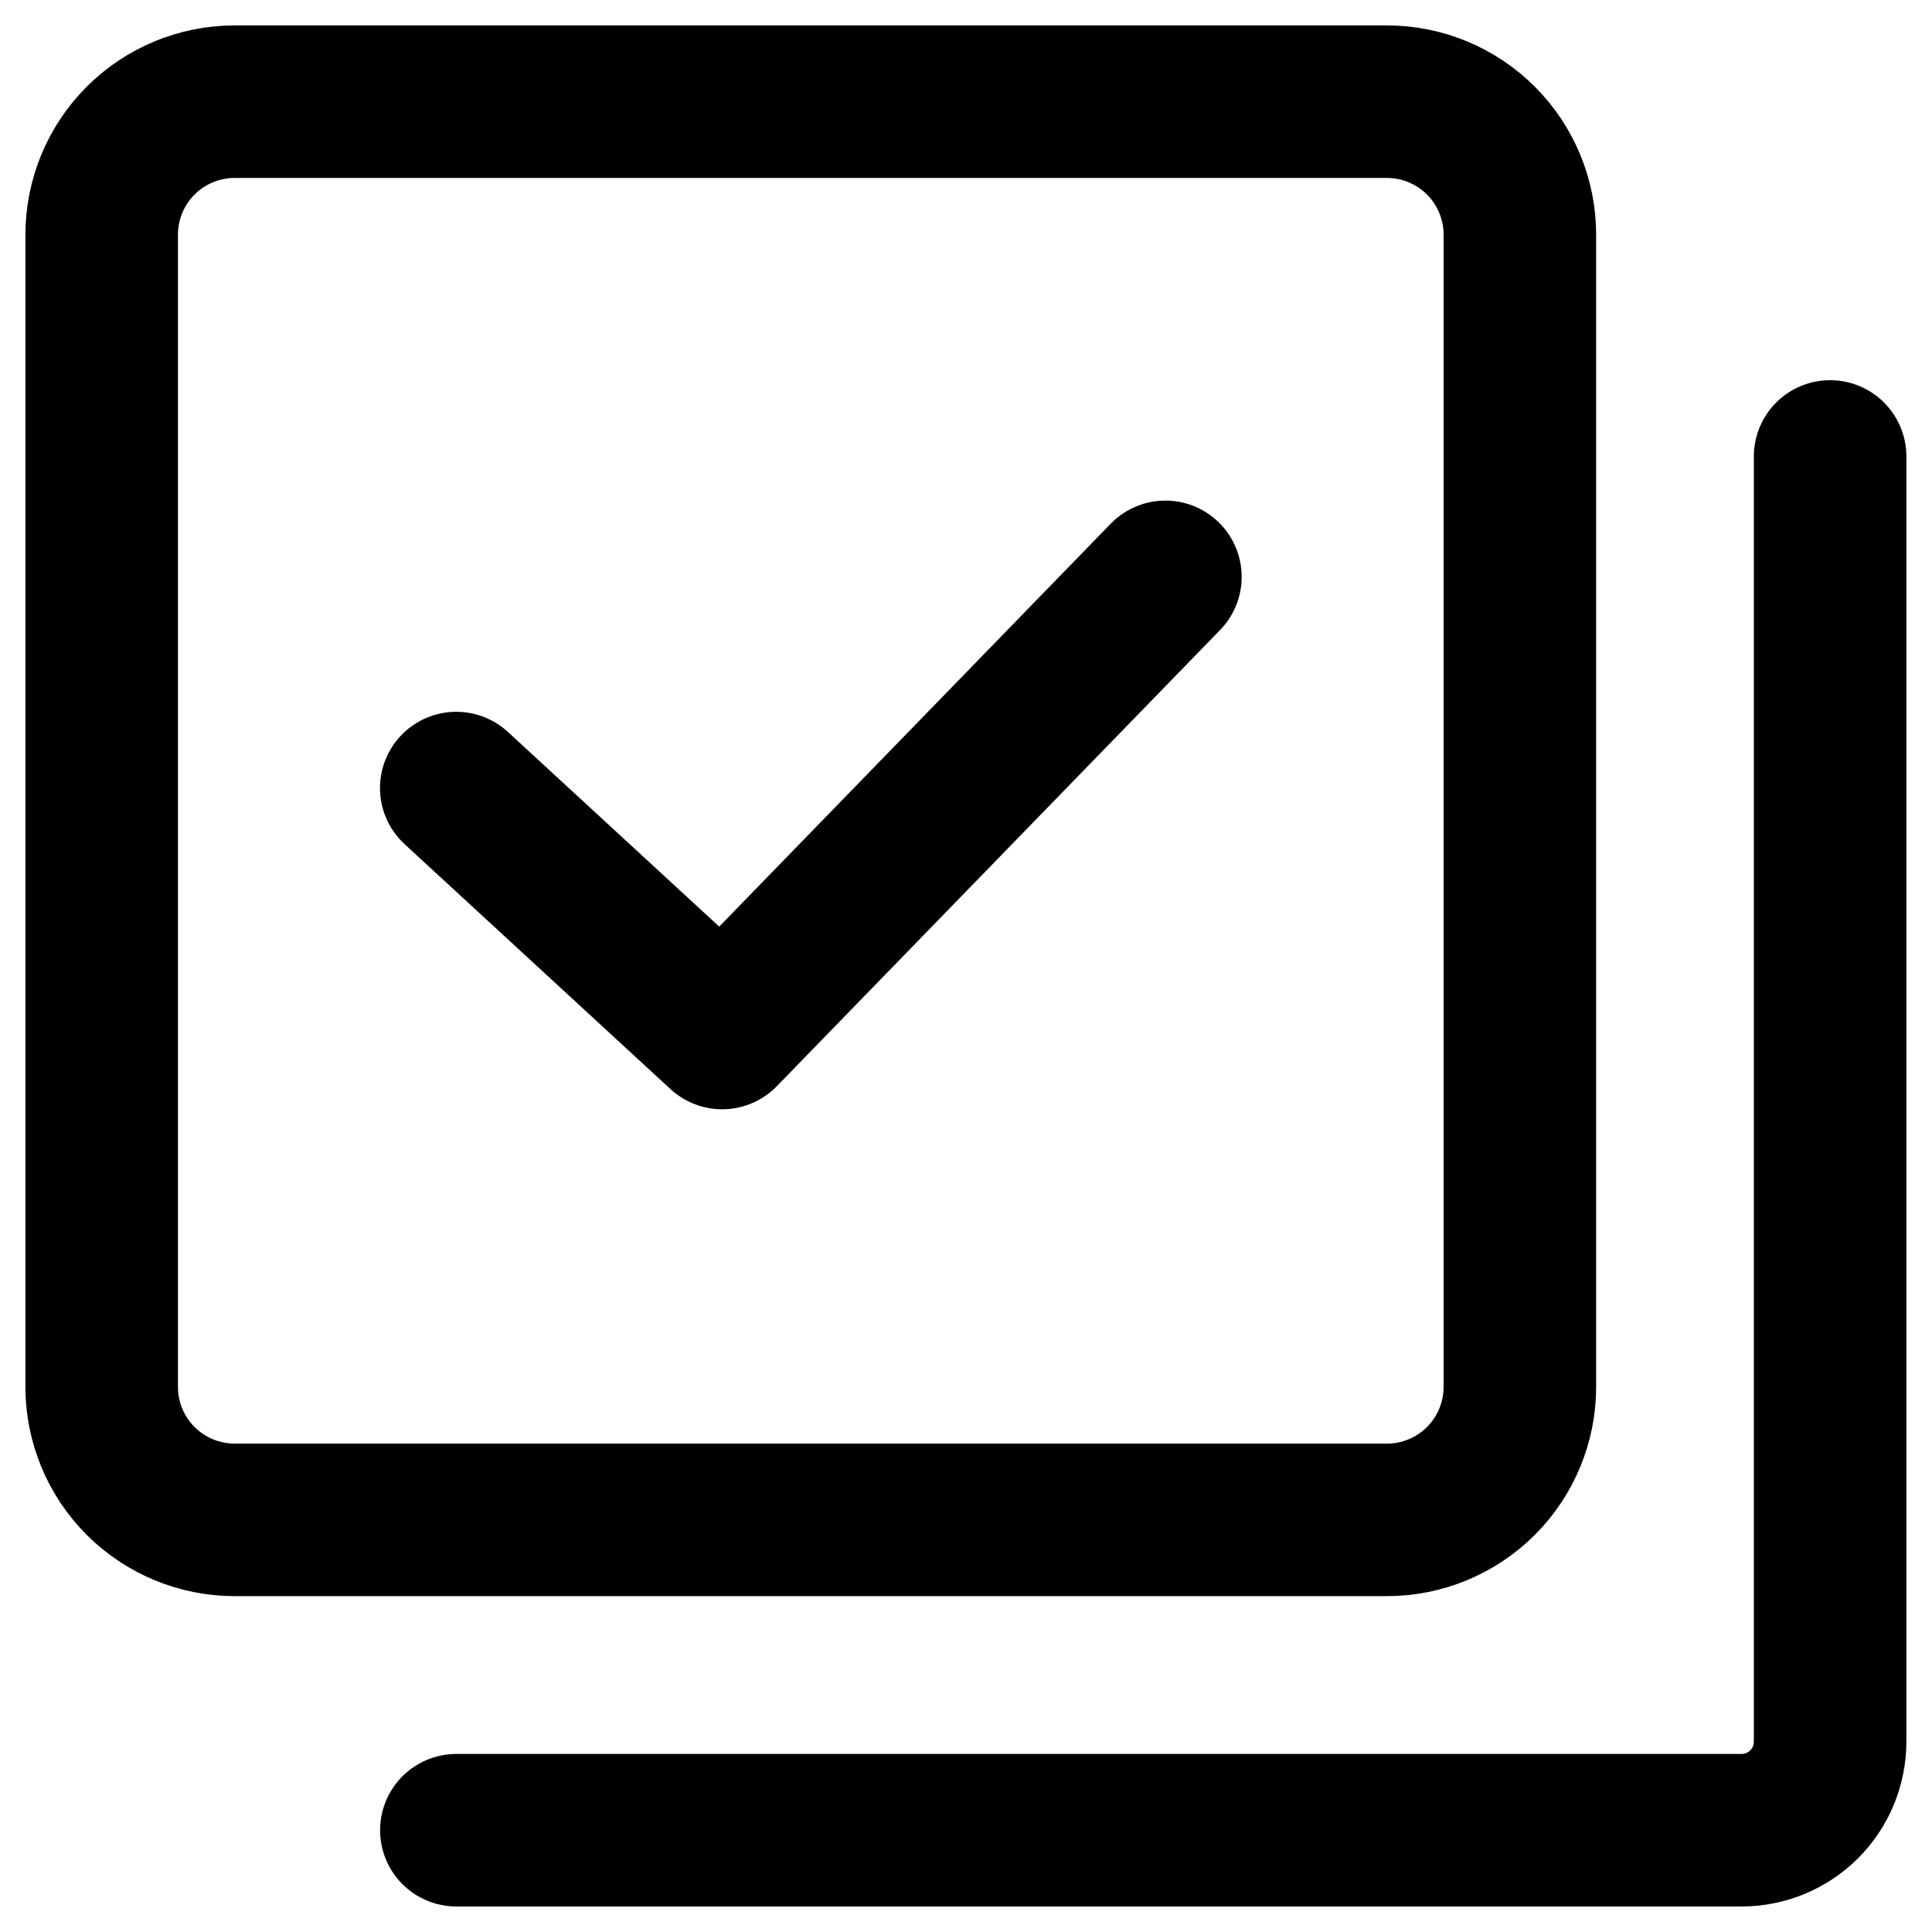 <svg width="19" height="19" viewBox="0 0 19 19" fill="none" xmlns="http://www.w3.org/2000/svg">
<path d="M13.64 1H2.308C1.961 1 1.628 1.138 1.383 1.383C1.138 1.628 1 1.961 1 2.308V13.64C1 13.986 1.138 14.319 1.383 14.564C1.628 14.809 1.961 14.947 2.308 14.947H13.64C13.986 14.947 14.319 14.809 14.564 14.564C14.809 14.319 14.947 13.986 14.947 13.64V2.308C14.947 1.961 14.809 1.628 14.564 1.383C14.319 1.138 13.986 1 13.64 1Z" stroke="black" stroke-width="1.5" stroke-linejoin="round"/>
<path d="M17.998 4.489V17.127C17.998 17.358 17.907 17.58 17.743 17.744C17.58 17.907 17.358 17.999 17.127 17.999H4.488M4.487 7.75L7.102 10.159L11.461 5.673" stroke="black" stroke-width="1.5" stroke-linecap="round" stroke-linejoin="round"/>
</svg>
